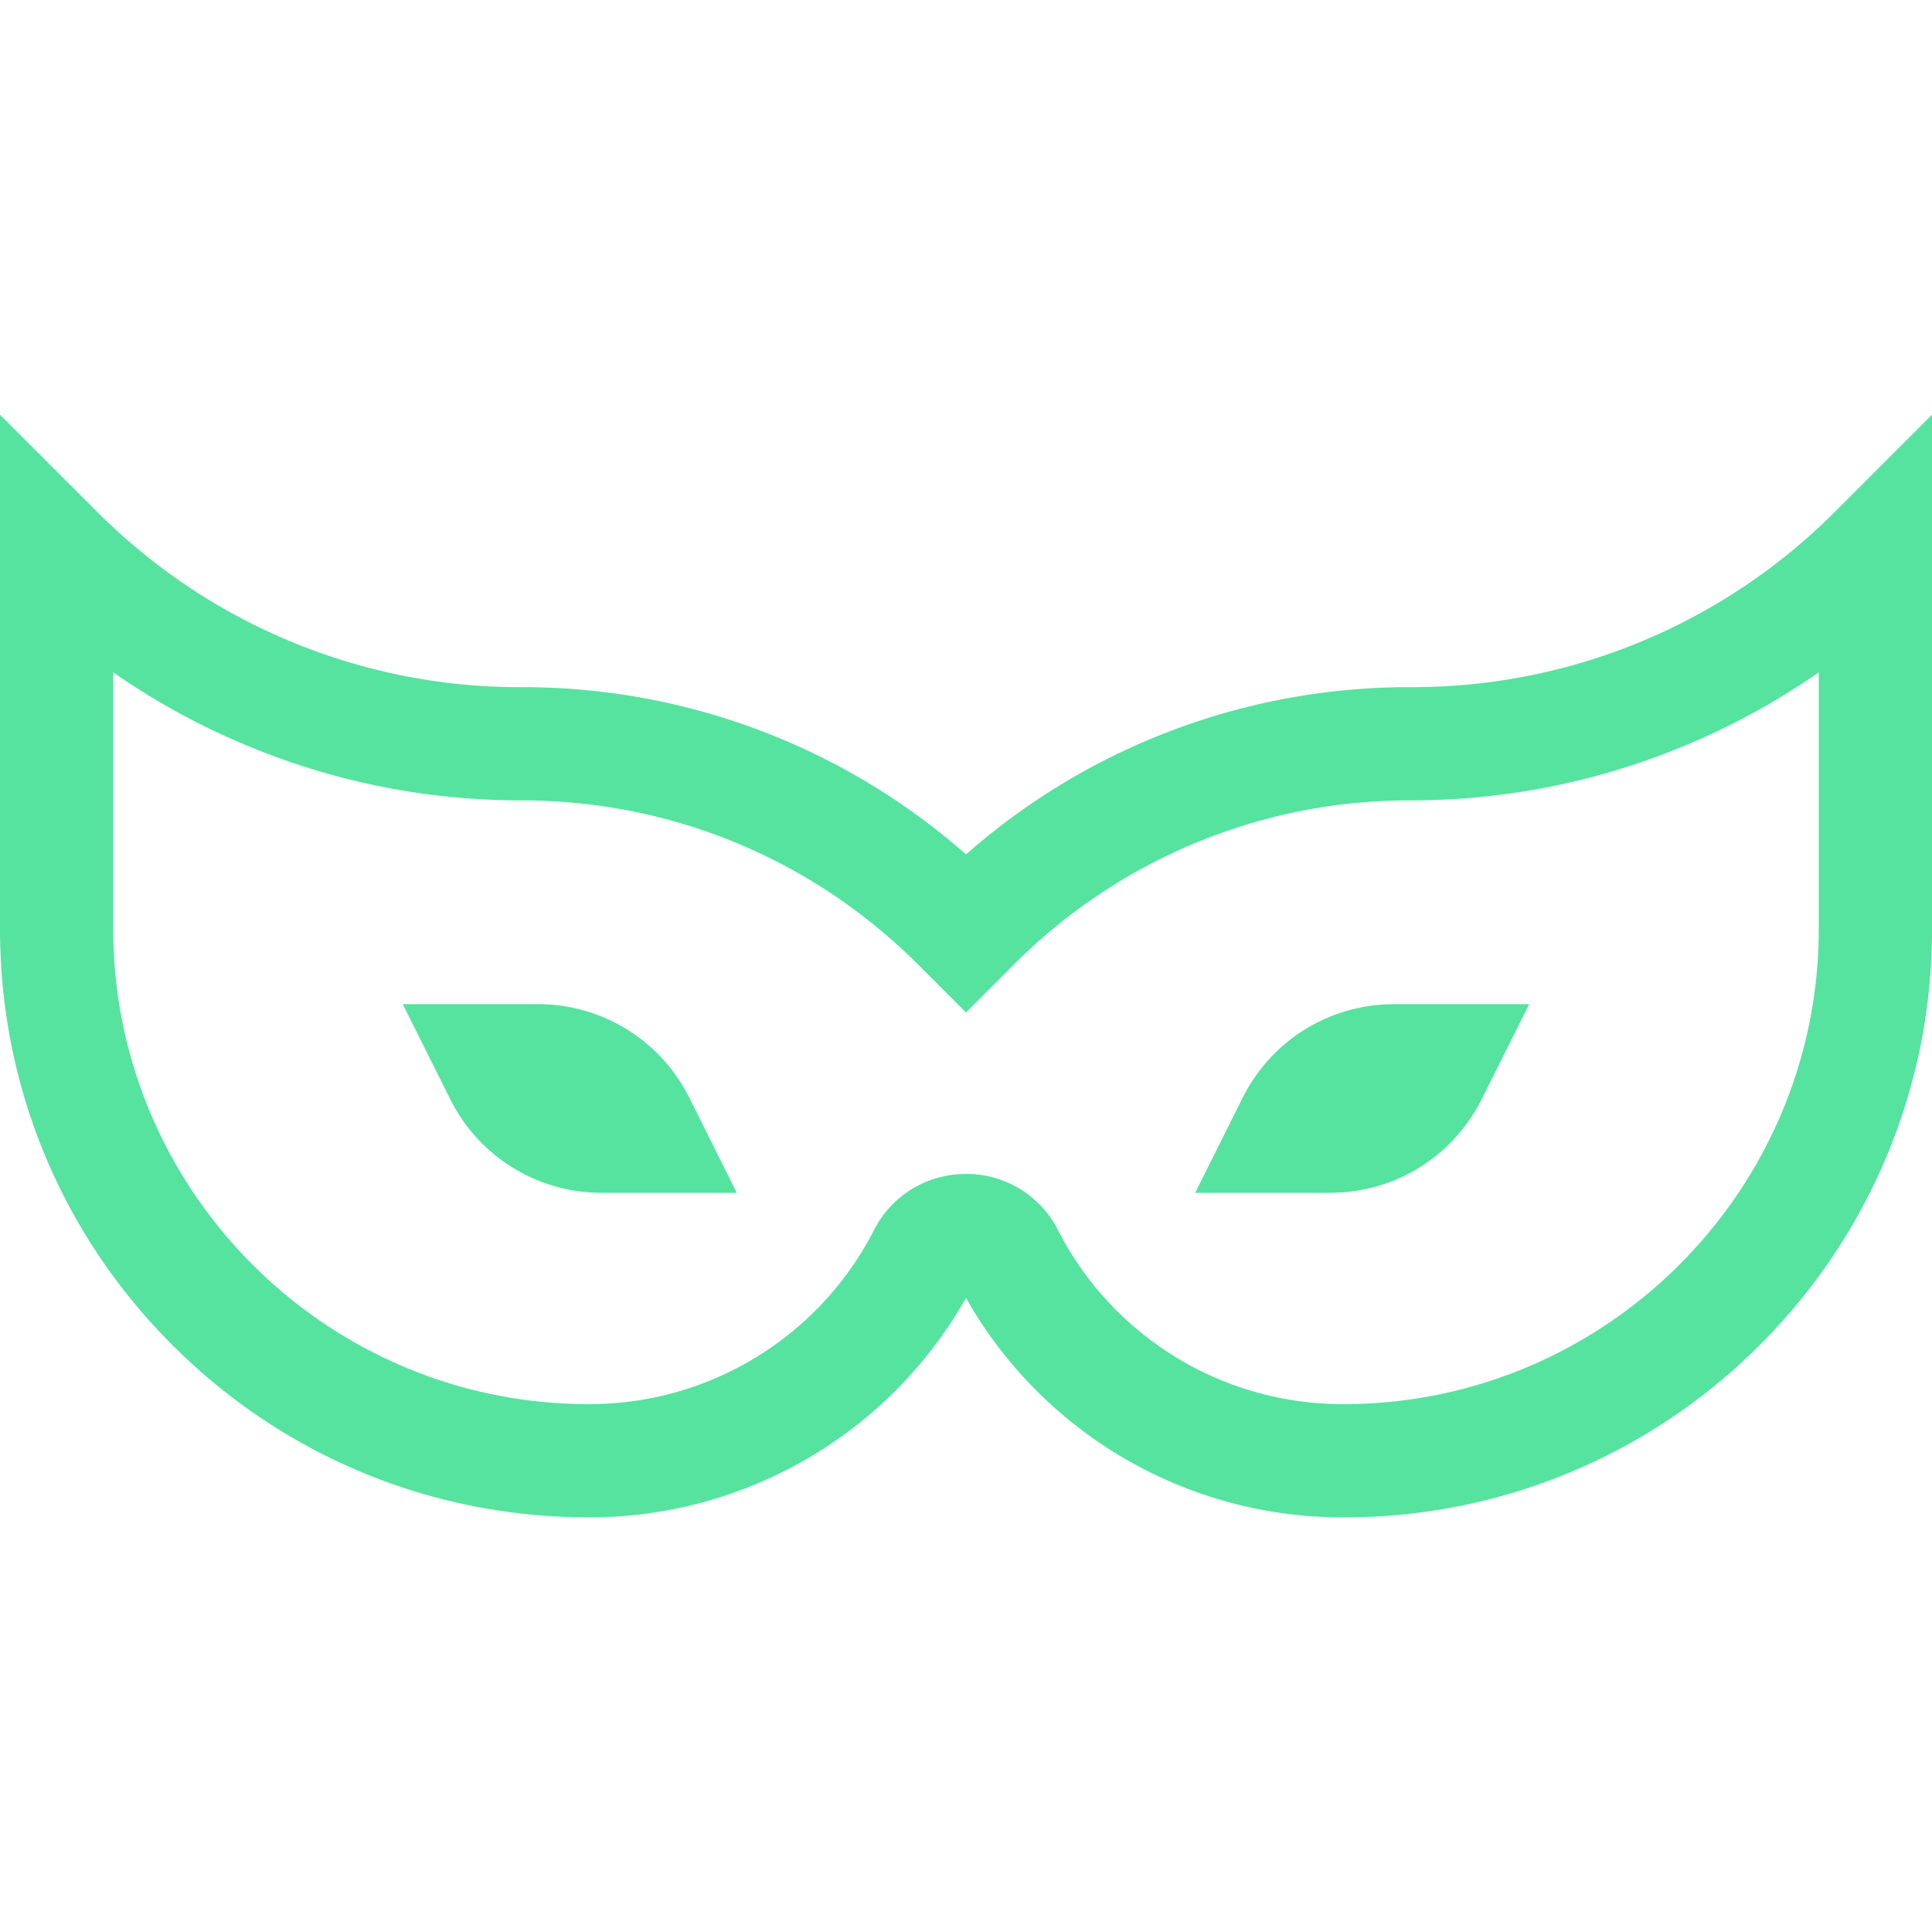 <svg width="40" height="40" viewBox="0 0 40 40" fill="none" xmlns="http://www.w3.org/2000/svg"><path d="M14.274 22.733a3.497 3.497 0 0 0-3.145-1.943H8.338l.981 1.962a3.496 3.496 0 0 0 3.145 1.944h2.79l-.98-1.963zM28.87 20.79c-1.34 0-2.545.744-3.145 1.943l-.98 1.963h2.79c1.34 0 2.546-.745 3.145-1.944l.981-1.962H28.87z" fill="#56E39F"/><path d="M38 10.586a12.35 12.35 0 0 1-8.791 3.641A13.87 13.87 0 0 0 20 17.69a13.87 13.87 0 0 0-9.209-3.463 12.35 12.35 0 0 1-8.79-3.641L0 8.586v10.641c0 3.258 1.267 6.32 3.568 8.62 2.3 2.3 5.362 3.568 8.62 3.568A8.949 8.949 0 0 0 20 26.873a8.949 8.949 0 0 0 7.813 4.542 12.11 12.11 0 0 0 8.62-3.568A12.11 12.11 0 0 0 40 19.227V8.585l-2 2.001zm-.344 8.641c0 5.428-4.416 9.844-9.843 9.844a6.618 6.618 0 0 1-5.913-3.612 2.123 2.123 0 0 0-1.9-1.154c-.807 0-1.535.442-1.9 1.154a6.618 6.618 0 0 1-5.913 3.612c-5.427 0-9.843-4.416-9.843-9.844V13.92c.873.608 1.81 1.12 2.793 1.526a14.7 14.7 0 0 0 5.654 1.125c3.107 0 6.027 1.21 8.224 3.406l.985.986.985-.986a11.554 11.554 0 0 1 8.224-3.406c1.95 0 3.853-.379 5.654-1.125a14.74 14.74 0 0 0 2.793-1.526v5.307z" fill="#56E39F"/></svg>